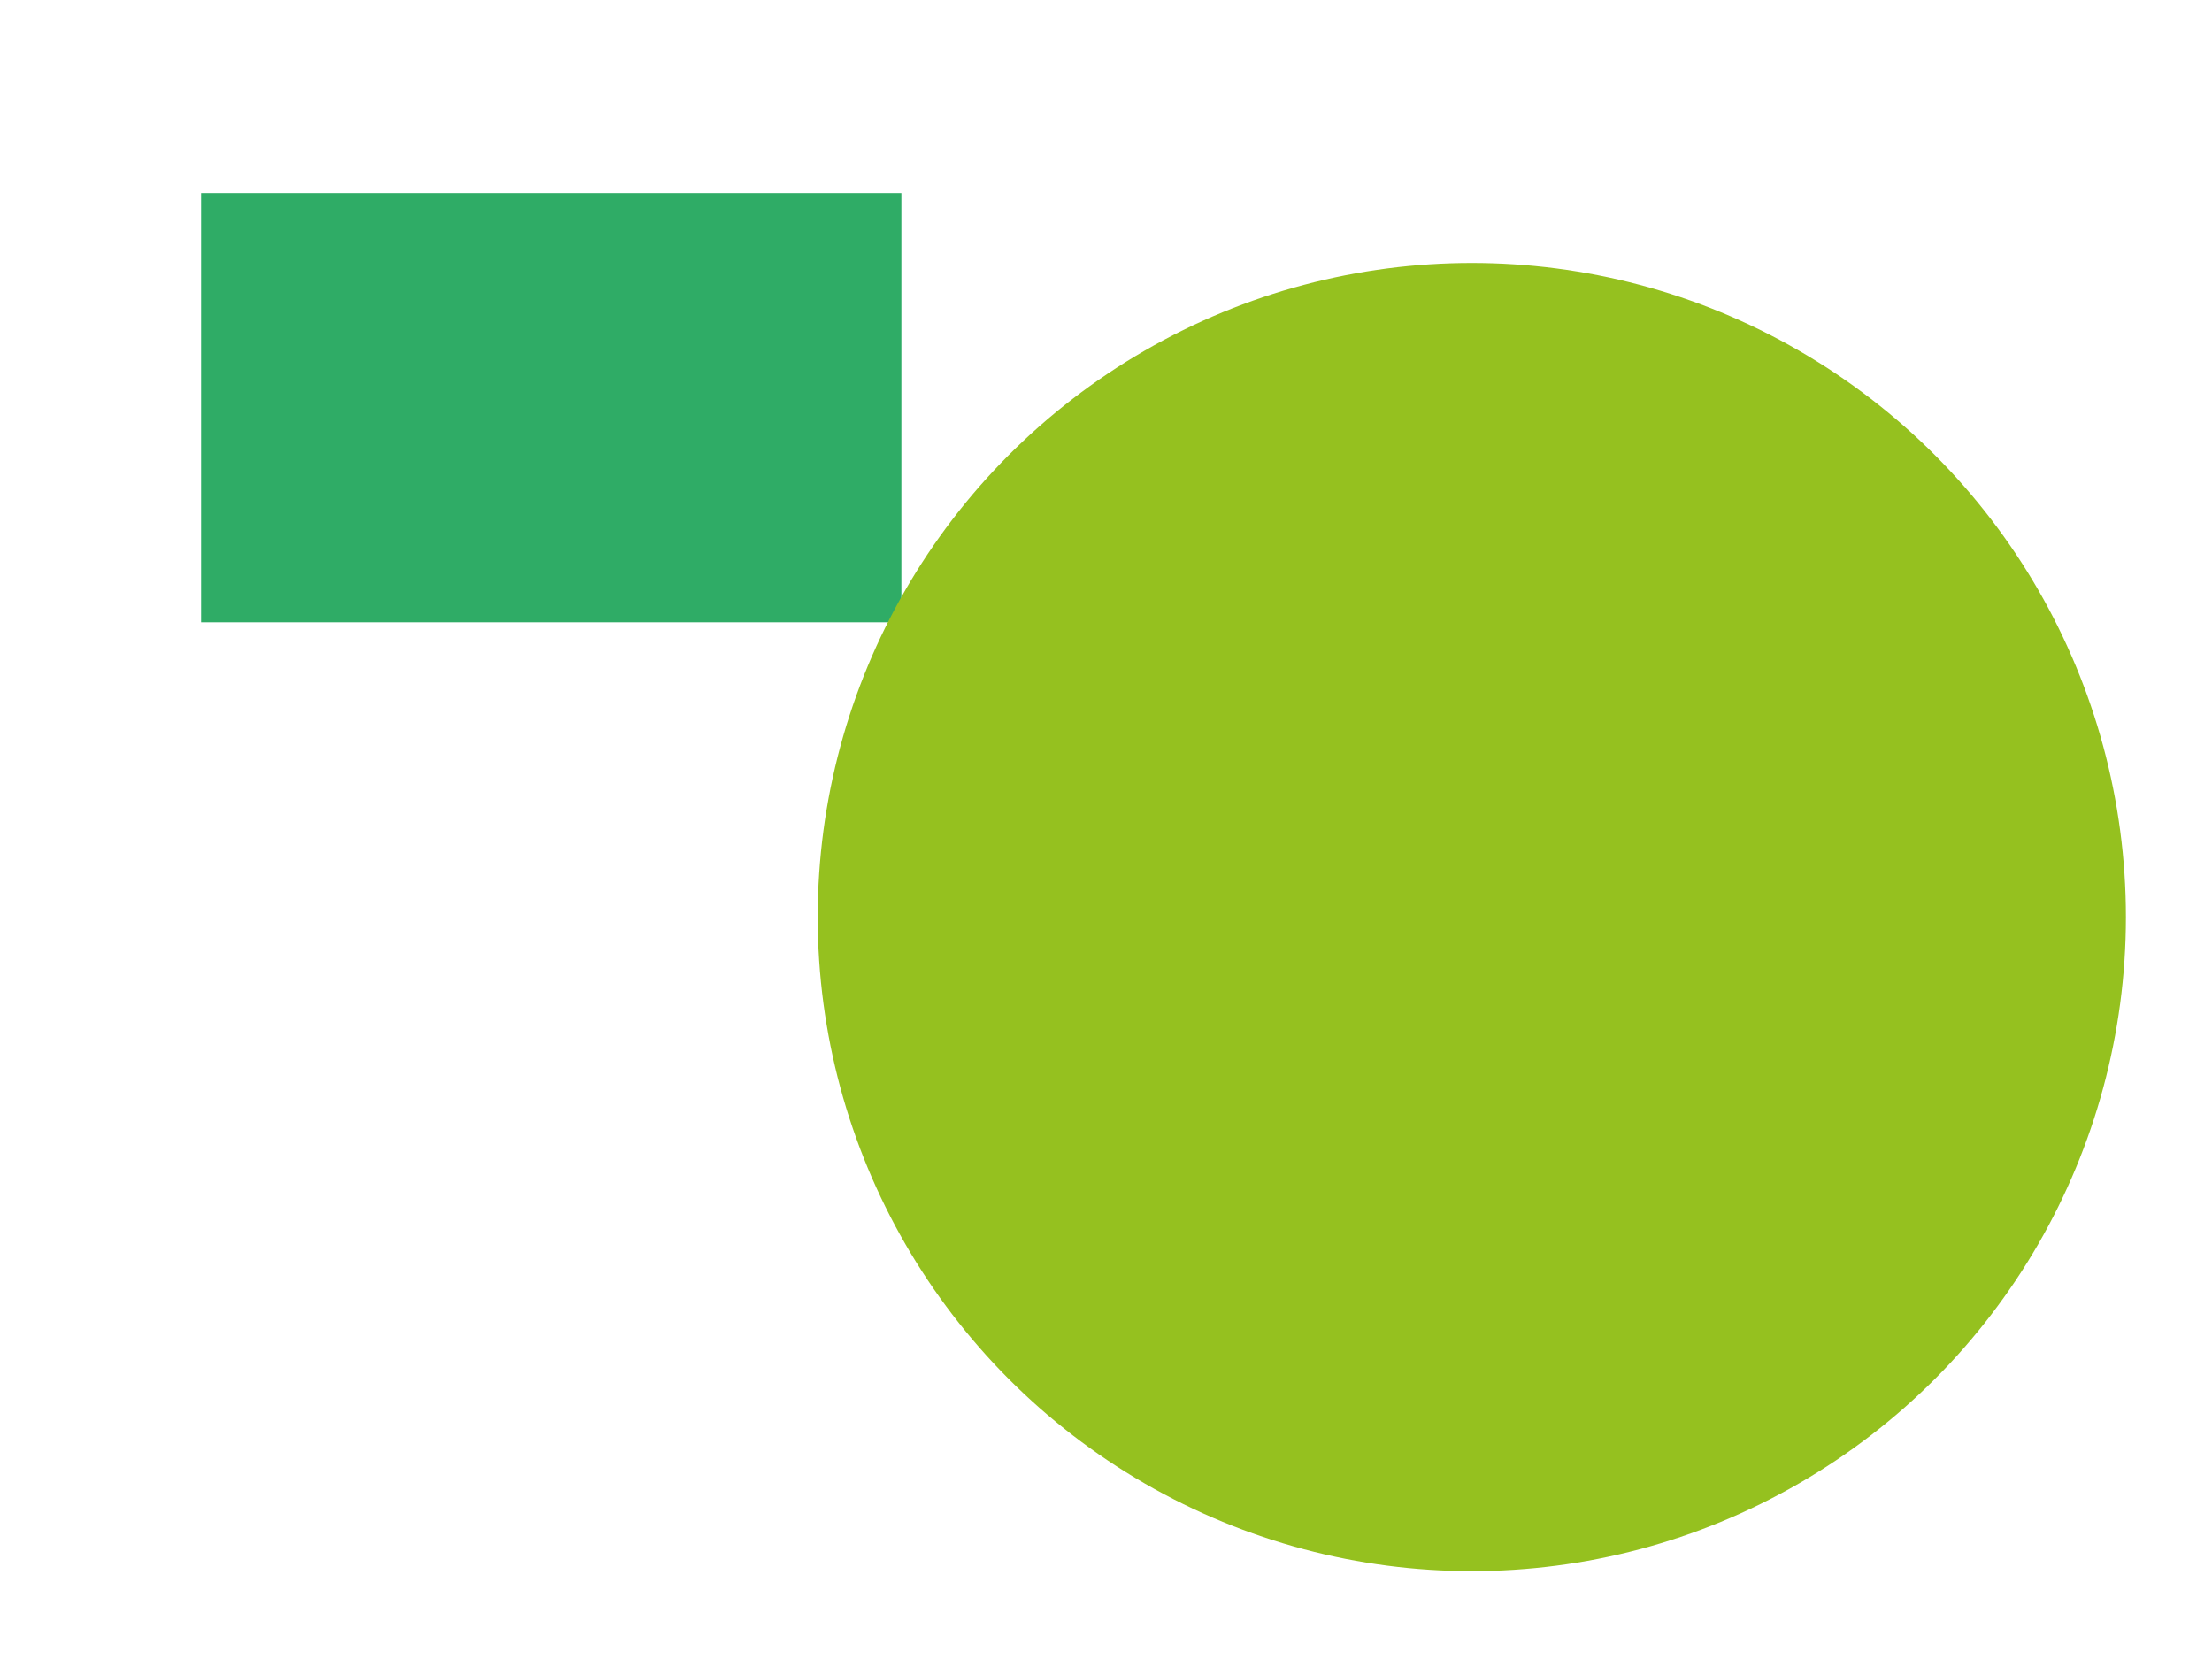 <?xml version="1.0" encoding="utf-8"?>
<!-- Generator: Adobe Illustrator 23.0.2, SVG Export Plug-In . SVG Version: 6.00 Build 0)  -->
<svg version="1.1" id="Capa_1" xmlns="http://www.w3.org/2000/svg" xmlns:xlink="http://www.w3.org/1999/xlink" x="0px" y="0px"
	 viewBox="0 0 400 300" style="enable-background:new 0 0 400 300;" xml:space="preserve">
<style type="text/css">
	.st0{fill:#2FAC66;}
	.st1{fill:#95C11F;}
</style>
<rect x="36.36" y="34.91" class="st0" width="126.64" height="77.62"/>
<circle class="st1" cx="266.15" cy="165.83" r="118.28"/>
</svg>
